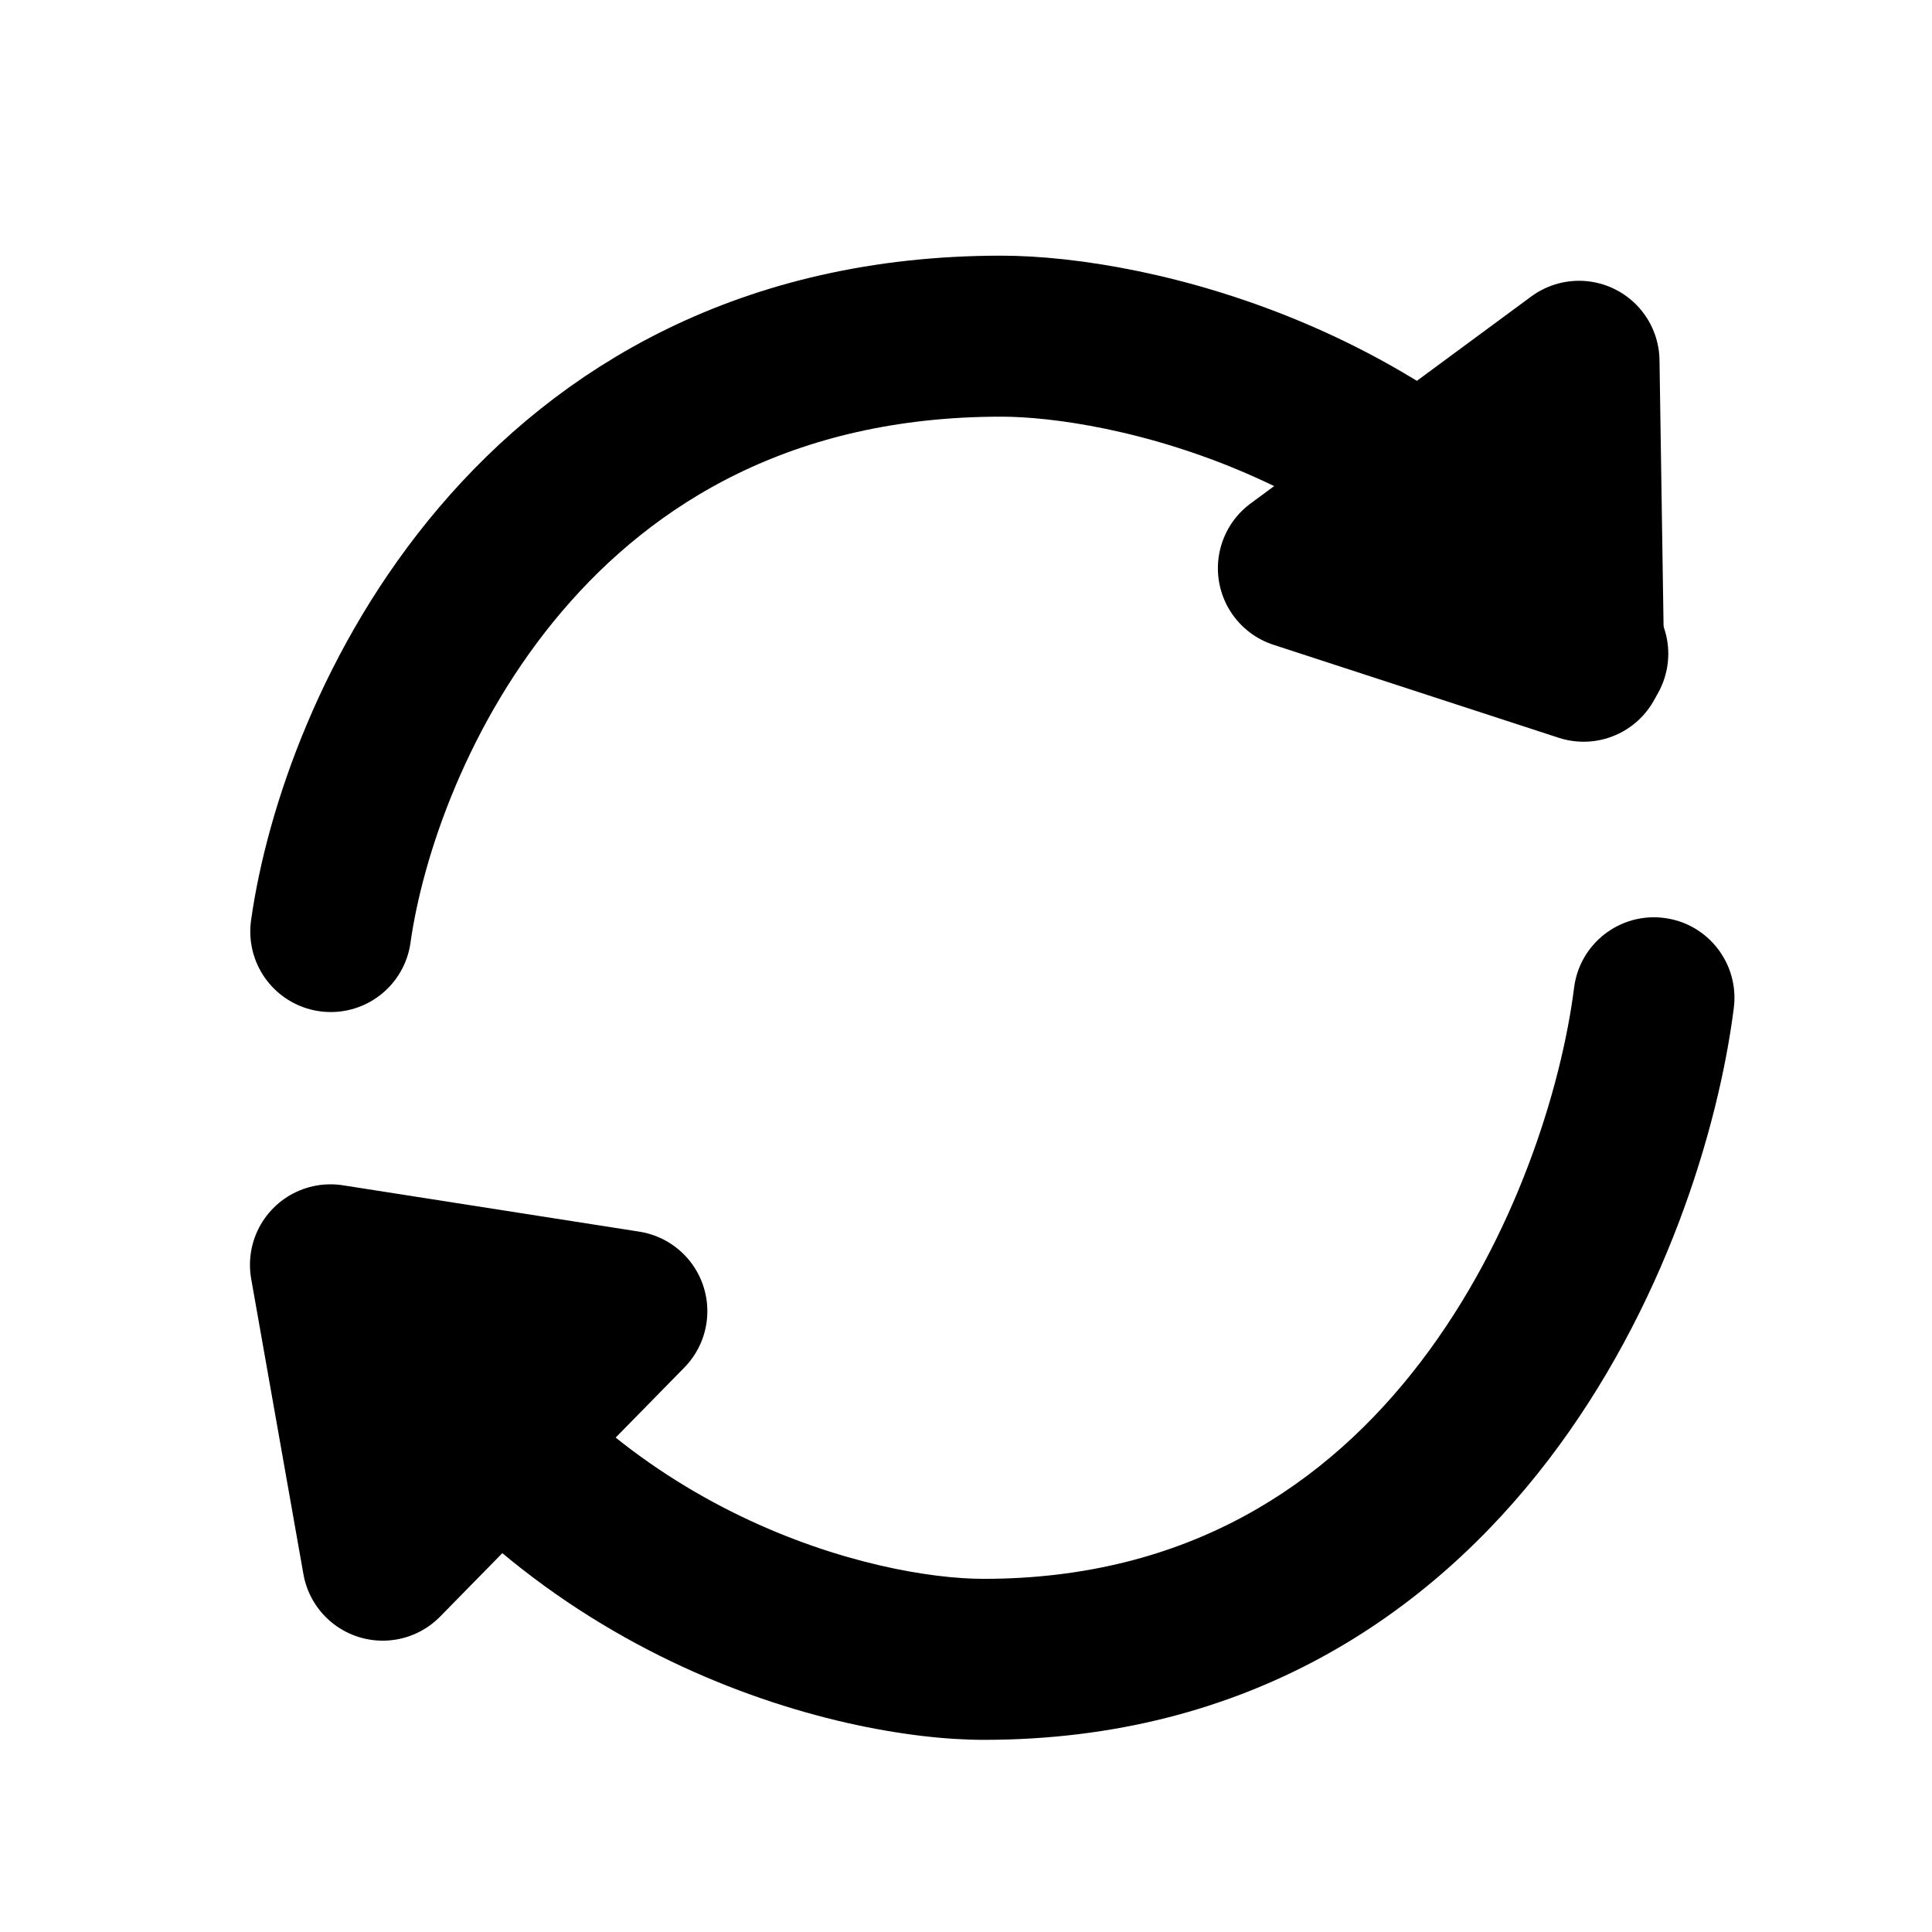 <svg width="24" height="24" viewBox="0 0 24 24" fill="none" xmlns="http://www.w3.org/2000/svg">
<path d="M16.129 7.059L19.672 8.214L19.615 4.488L16.129 7.059Z" fill="black" stroke="black" stroke-width="2" stroke-linecap="round" stroke-linejoin="round"/>
<path d="M7.787 16.288L4.105 15.712L4.754 19.381L7.787 16.288Z" fill="black" stroke="black" stroke-width="2" stroke-linecap="round" stroke-linejoin="round"/>
<path d="M4.109 11.572C4.456 9.107 6.608 4.176 12.437 4.176C13.999 4.176 17.642 4.965 19.724 8.121" stroke="black" stroke-width="2" stroke-linecap="round"/>
<path d="M21.538 12.521C21.607 11.973 21.22 11.472 20.672 11.403C20.124 11.333 19.623 11.721 19.554 12.269L21.538 12.521ZM19.554 12.269C19.398 13.502 18.825 15.38 17.644 16.924C16.488 18.435 14.767 19.613 12.218 19.613V21.613C15.498 21.613 17.768 20.052 19.232 18.139C20.671 16.259 21.347 14.028 21.538 12.521L19.554 12.269ZM12.218 19.613C10.897 19.613 7.642 18.837 5.791 15.72L4.071 16.741C6.384 20.636 10.416 21.613 12.218 21.613V19.613Z" fill="black"/>
</svg>

